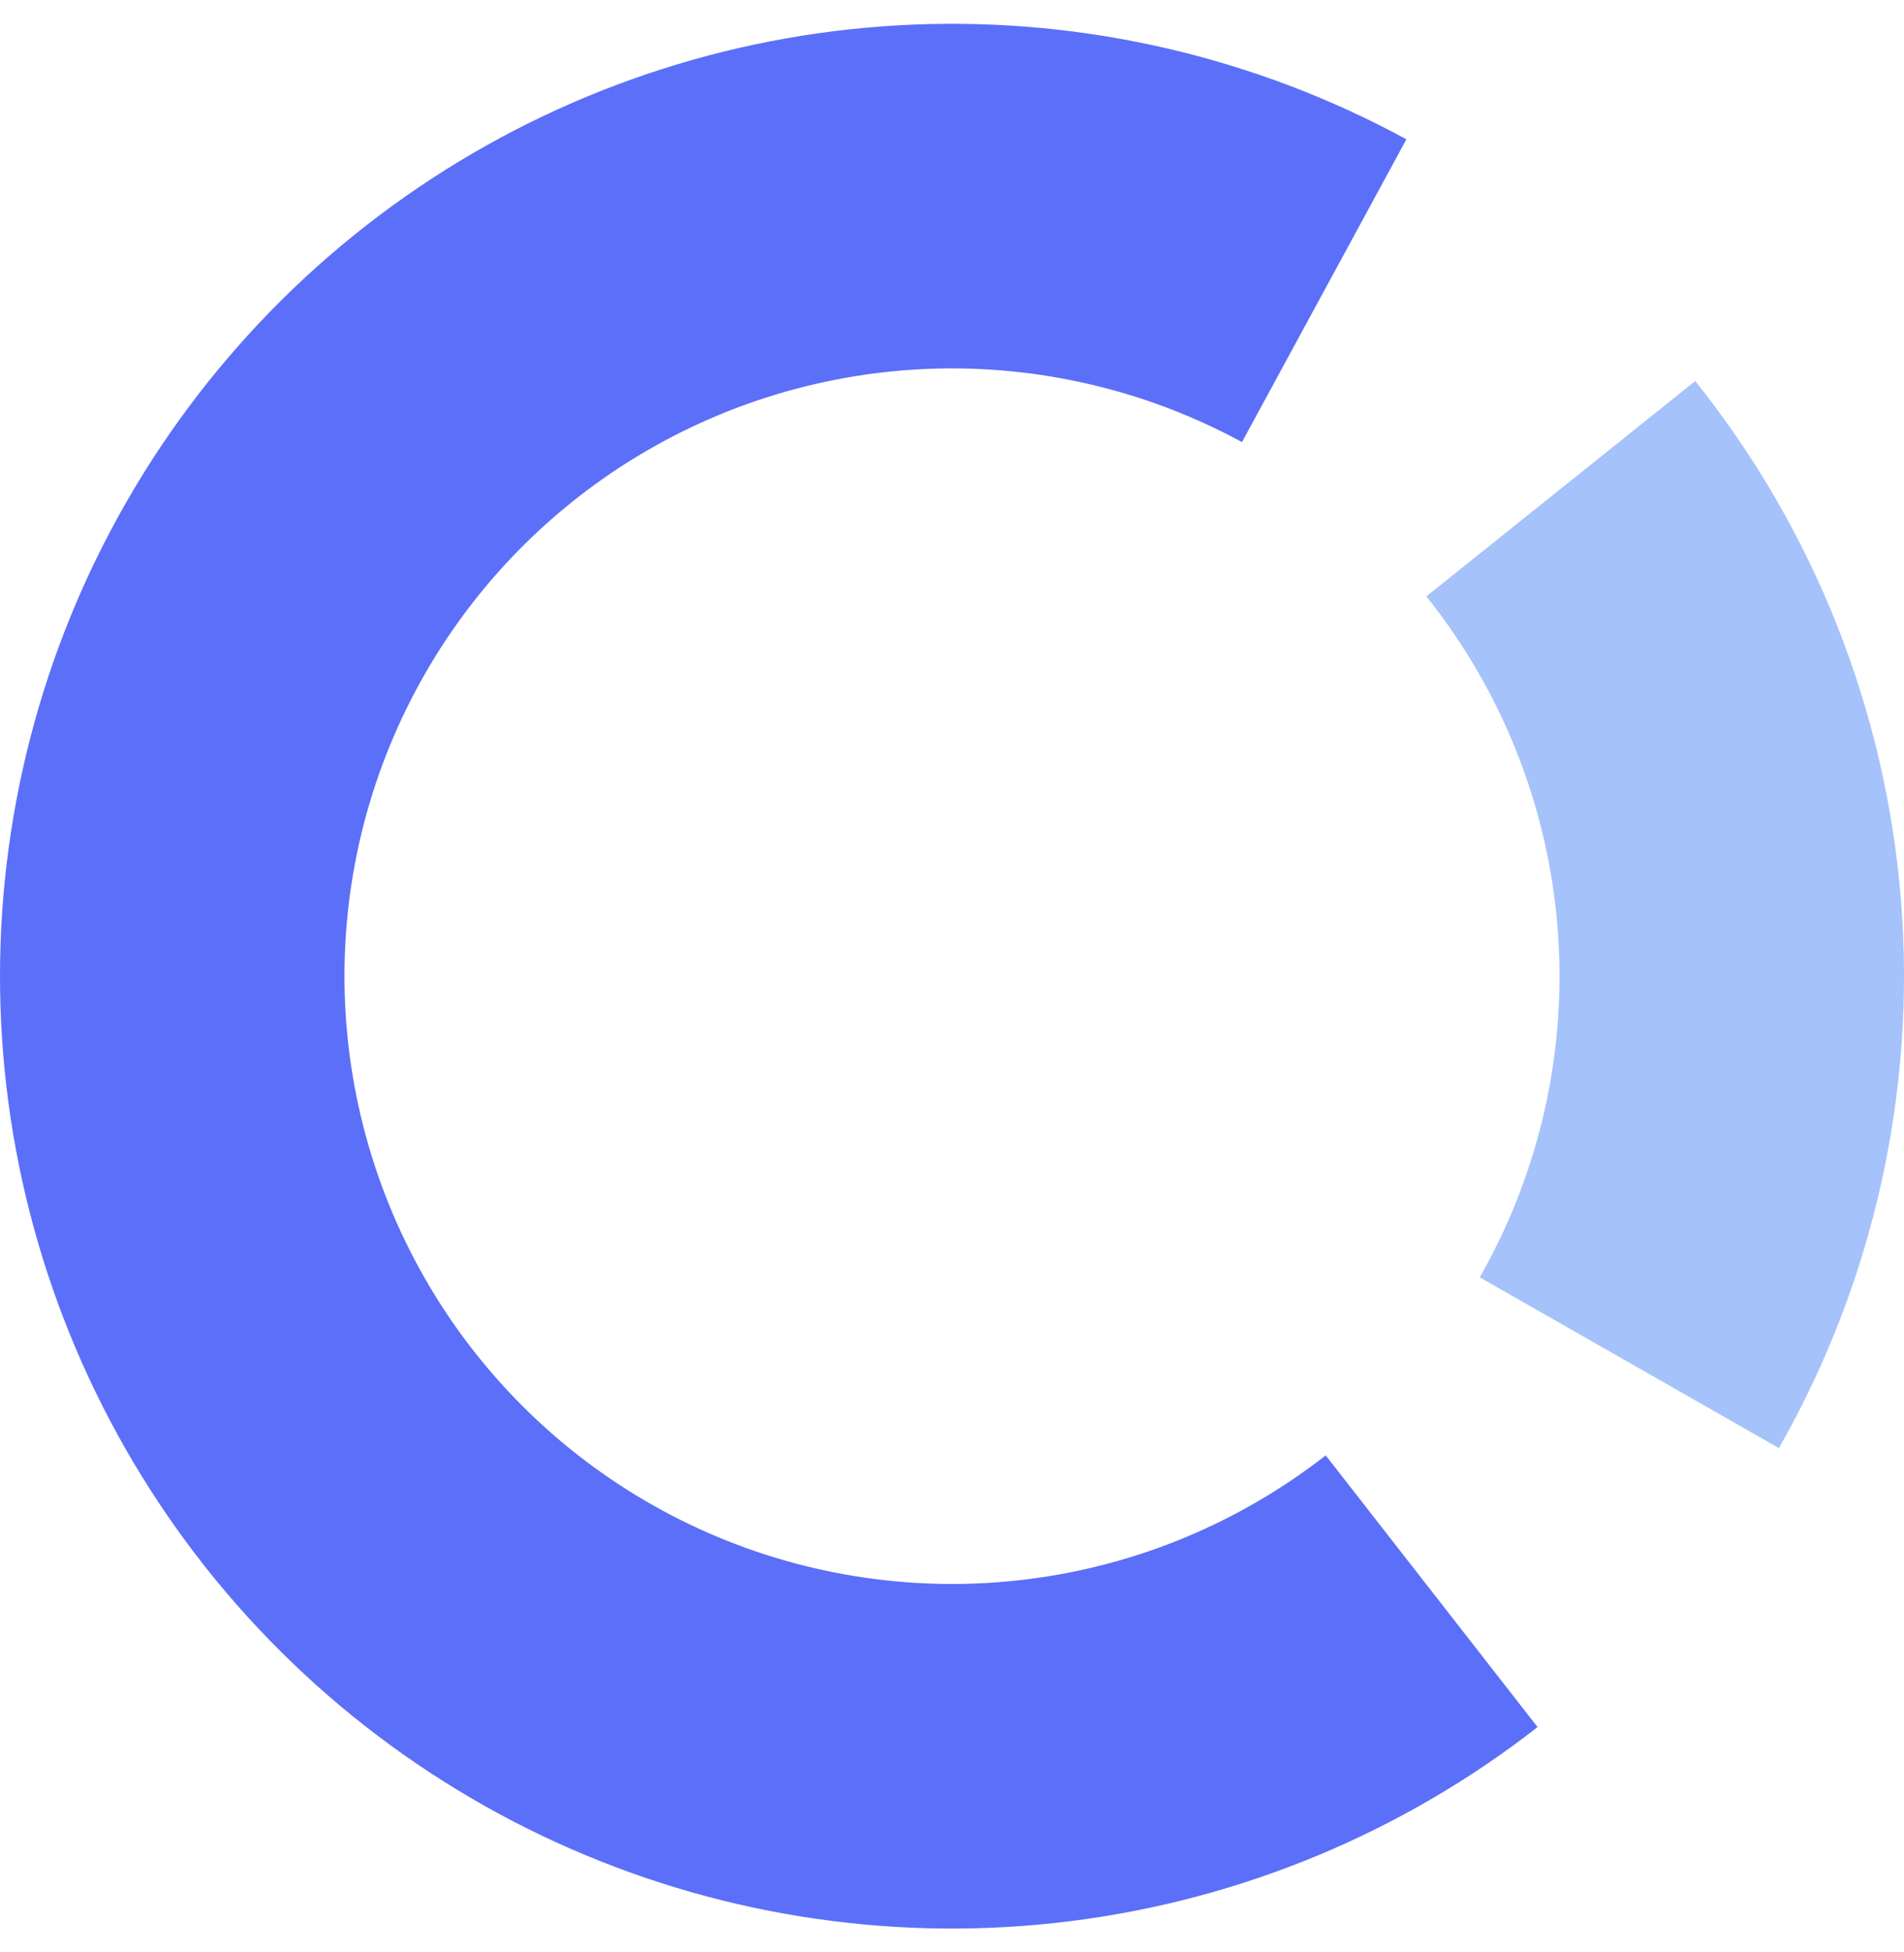 <svg width="40" height="41" viewBox="0 0 40 41" fill="none" xmlns="http://www.w3.org/2000/svg">
<g id="logo">
<path id="Ellipse 5" d="M29.546 2.925C26.377 1.204 22.801 0.371 19.198 0.516C15.594 0.661 12.097 1.777 9.076 3.747C6.055 5.717 3.623 8.467 2.037 11.706C0.451 14.946 -0.229 18.553 0.068 22.148C0.365 25.742 1.629 29.189 3.725 32.124C5.821 35.059 8.671 37.372 11.975 38.819C15.278 40.266 18.911 40.793 22.49 40.344C26.068 39.895 29.459 38.487 32.302 36.269L27.851 30.563C26.036 31.979 23.873 32.878 21.589 33.164C19.305 33.451 16.987 33.114 14.878 32.191C12.77 31.267 10.951 29.791 9.613 27.918C8.276 26.045 7.47 23.845 7.28 21.551C7.09 19.258 7.524 16.955 8.536 14.888C9.548 12.821 11.101 11.066 13.028 9.809C14.956 8.552 17.188 7.839 19.488 7.747C21.788 7.654 24.07 8.186 26.092 9.284L29.546 2.925Z" fill="#5C6FF9"/>
<path id="Ellipse 6" d="M37.372 30.41C39.358 26.929 40.252 22.931 39.939 18.936C39.625 14.94 38.119 11.131 35.614 8.002L29.965 12.524C31.563 14.521 32.524 16.952 32.724 19.502C32.924 22.052 32.354 24.603 31.087 26.824L37.372 30.41Z" fill="#A6C2FB"/>
</g>
</svg>
